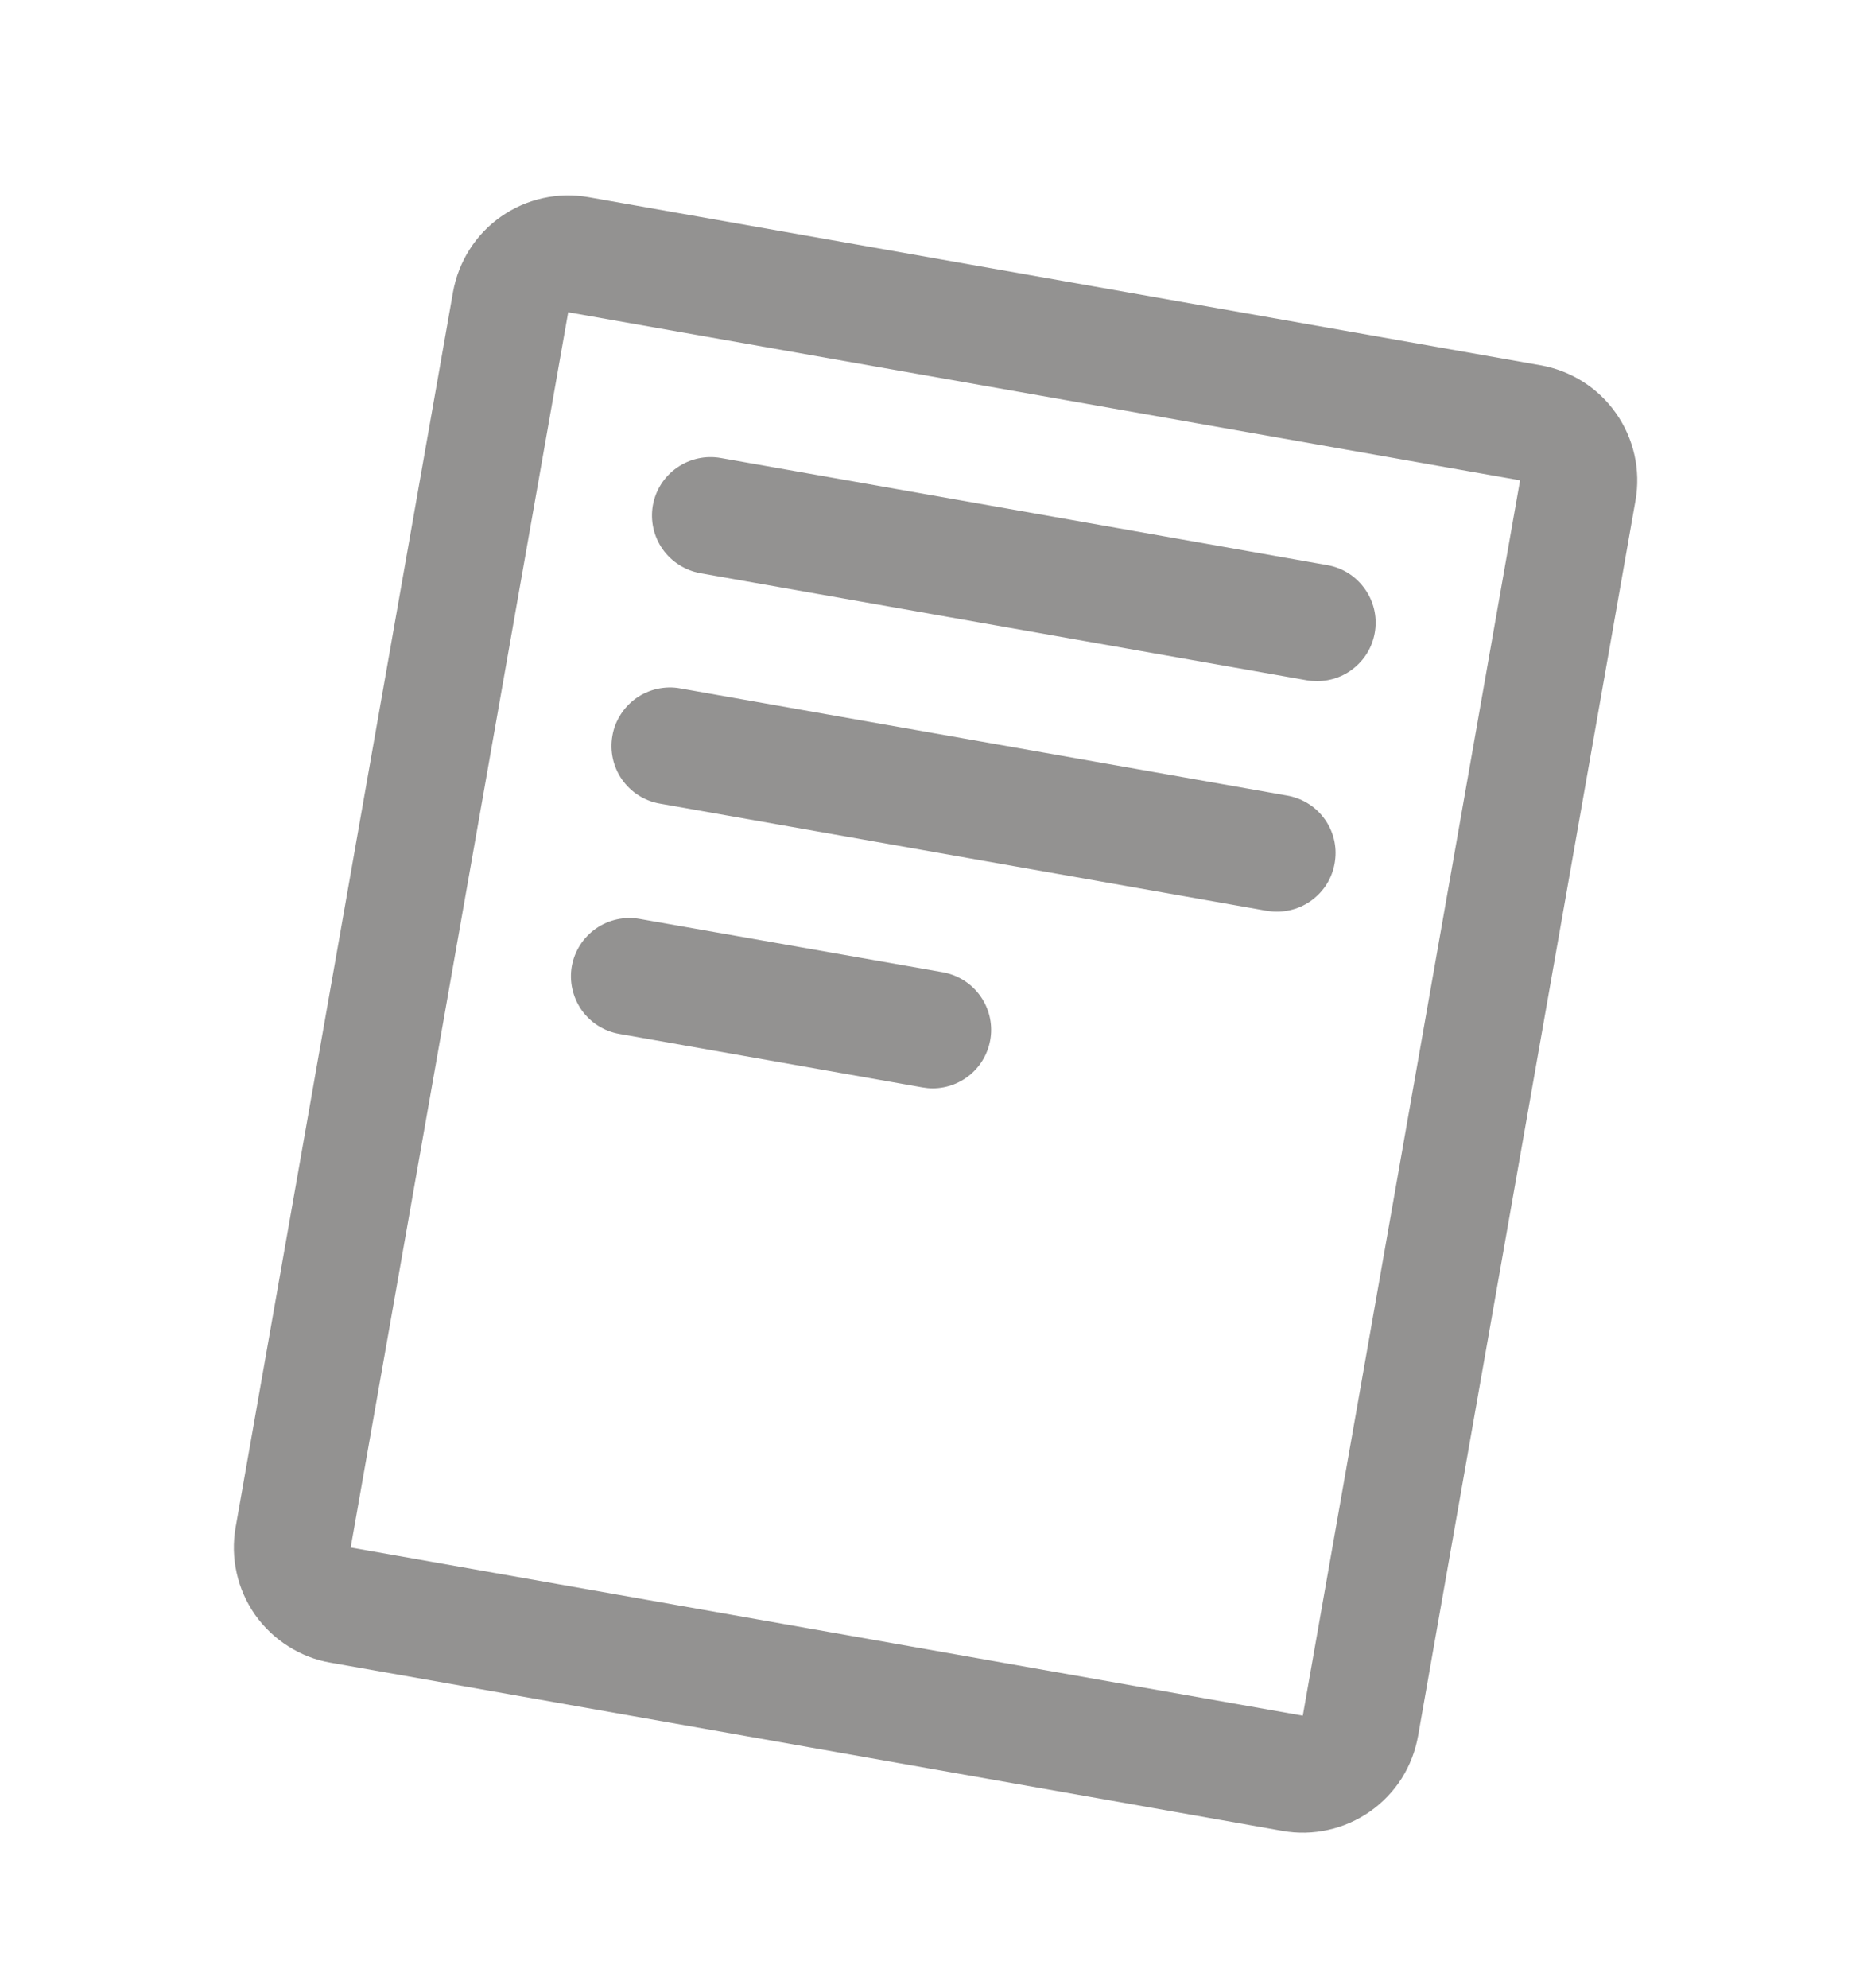 <svg width="16" height="17" viewBox="0 0 16 17" fill="none" xmlns="http://www.w3.org/2000/svg">
<g id="ReadCvLogo">
<path id="Vector" d="M13.173 3.123L5.033 1.686C4.771 1.64 4.503 1.699 4.286 1.851C4.068 2.003 3.921 2.236 3.874 2.497L2.015 13.059C1.992 13.189 1.995 13.321 2.024 13.45C2.052 13.578 2.106 13.699 2.181 13.807C2.257 13.914 2.353 14.006 2.464 14.076C2.575 14.147 2.698 14.195 2.828 14.217L10.968 15.655C11.098 15.678 11.23 15.675 11.359 15.646C11.487 15.618 11.608 15.564 11.716 15.489C11.824 15.413 11.915 15.318 11.986 15.207C12.056 15.096 12.104 14.972 12.127 14.842L13.986 4.28C14.032 4.019 13.972 3.75 13.819 3.533C13.667 3.316 13.434 3.169 13.173 3.123ZM11.141 14.67L2.999 13.232L4.859 2.67L12.999 4.107L11.141 14.67ZM5.583 4.321C5.606 4.191 5.68 4.075 5.789 3.999C5.898 3.923 6.032 3.893 6.163 3.916L11.35 4.832C11.473 4.853 11.584 4.92 11.66 5.02C11.737 5.119 11.773 5.243 11.762 5.368C11.751 5.493 11.694 5.609 11.601 5.693C11.509 5.778 11.388 5.824 11.263 5.824C11.234 5.824 11.205 5.822 11.176 5.817L5.988 4.901C5.858 4.877 5.742 4.803 5.666 4.695C5.59 4.586 5.56 4.452 5.583 4.321ZM5.237 6.291C5.248 6.226 5.272 6.165 5.308 6.109C5.343 6.054 5.389 6.006 5.443 5.968C5.496 5.931 5.557 5.904 5.621 5.89C5.685 5.876 5.752 5.874 5.816 5.886L11.004 6.802C11.128 6.823 11.24 6.889 11.317 6.989C11.394 7.088 11.431 7.213 11.419 7.339C11.408 7.464 11.351 7.581 11.257 7.665C11.164 7.75 11.042 7.796 10.916 7.795C10.887 7.795 10.857 7.792 10.828 7.787L5.641 6.871C5.51 6.848 5.395 6.773 5.319 6.665C5.243 6.556 5.214 6.422 5.237 6.291ZM4.89 8.261C4.914 8.13 4.988 8.015 5.097 7.939C5.205 7.864 5.339 7.834 5.469 7.857L8.062 8.313C8.185 8.335 8.296 8.402 8.372 8.501C8.448 8.6 8.485 8.724 8.474 8.849C8.463 8.973 8.406 9.09 8.314 9.174C8.221 9.259 8.101 9.306 7.976 9.306C7.946 9.306 7.917 9.303 7.888 9.298L5.294 8.84C5.164 8.817 5.048 8.743 4.972 8.634C4.897 8.525 4.867 8.391 4.89 8.261Z" fill="#939291"/>
</g>
</svg>
